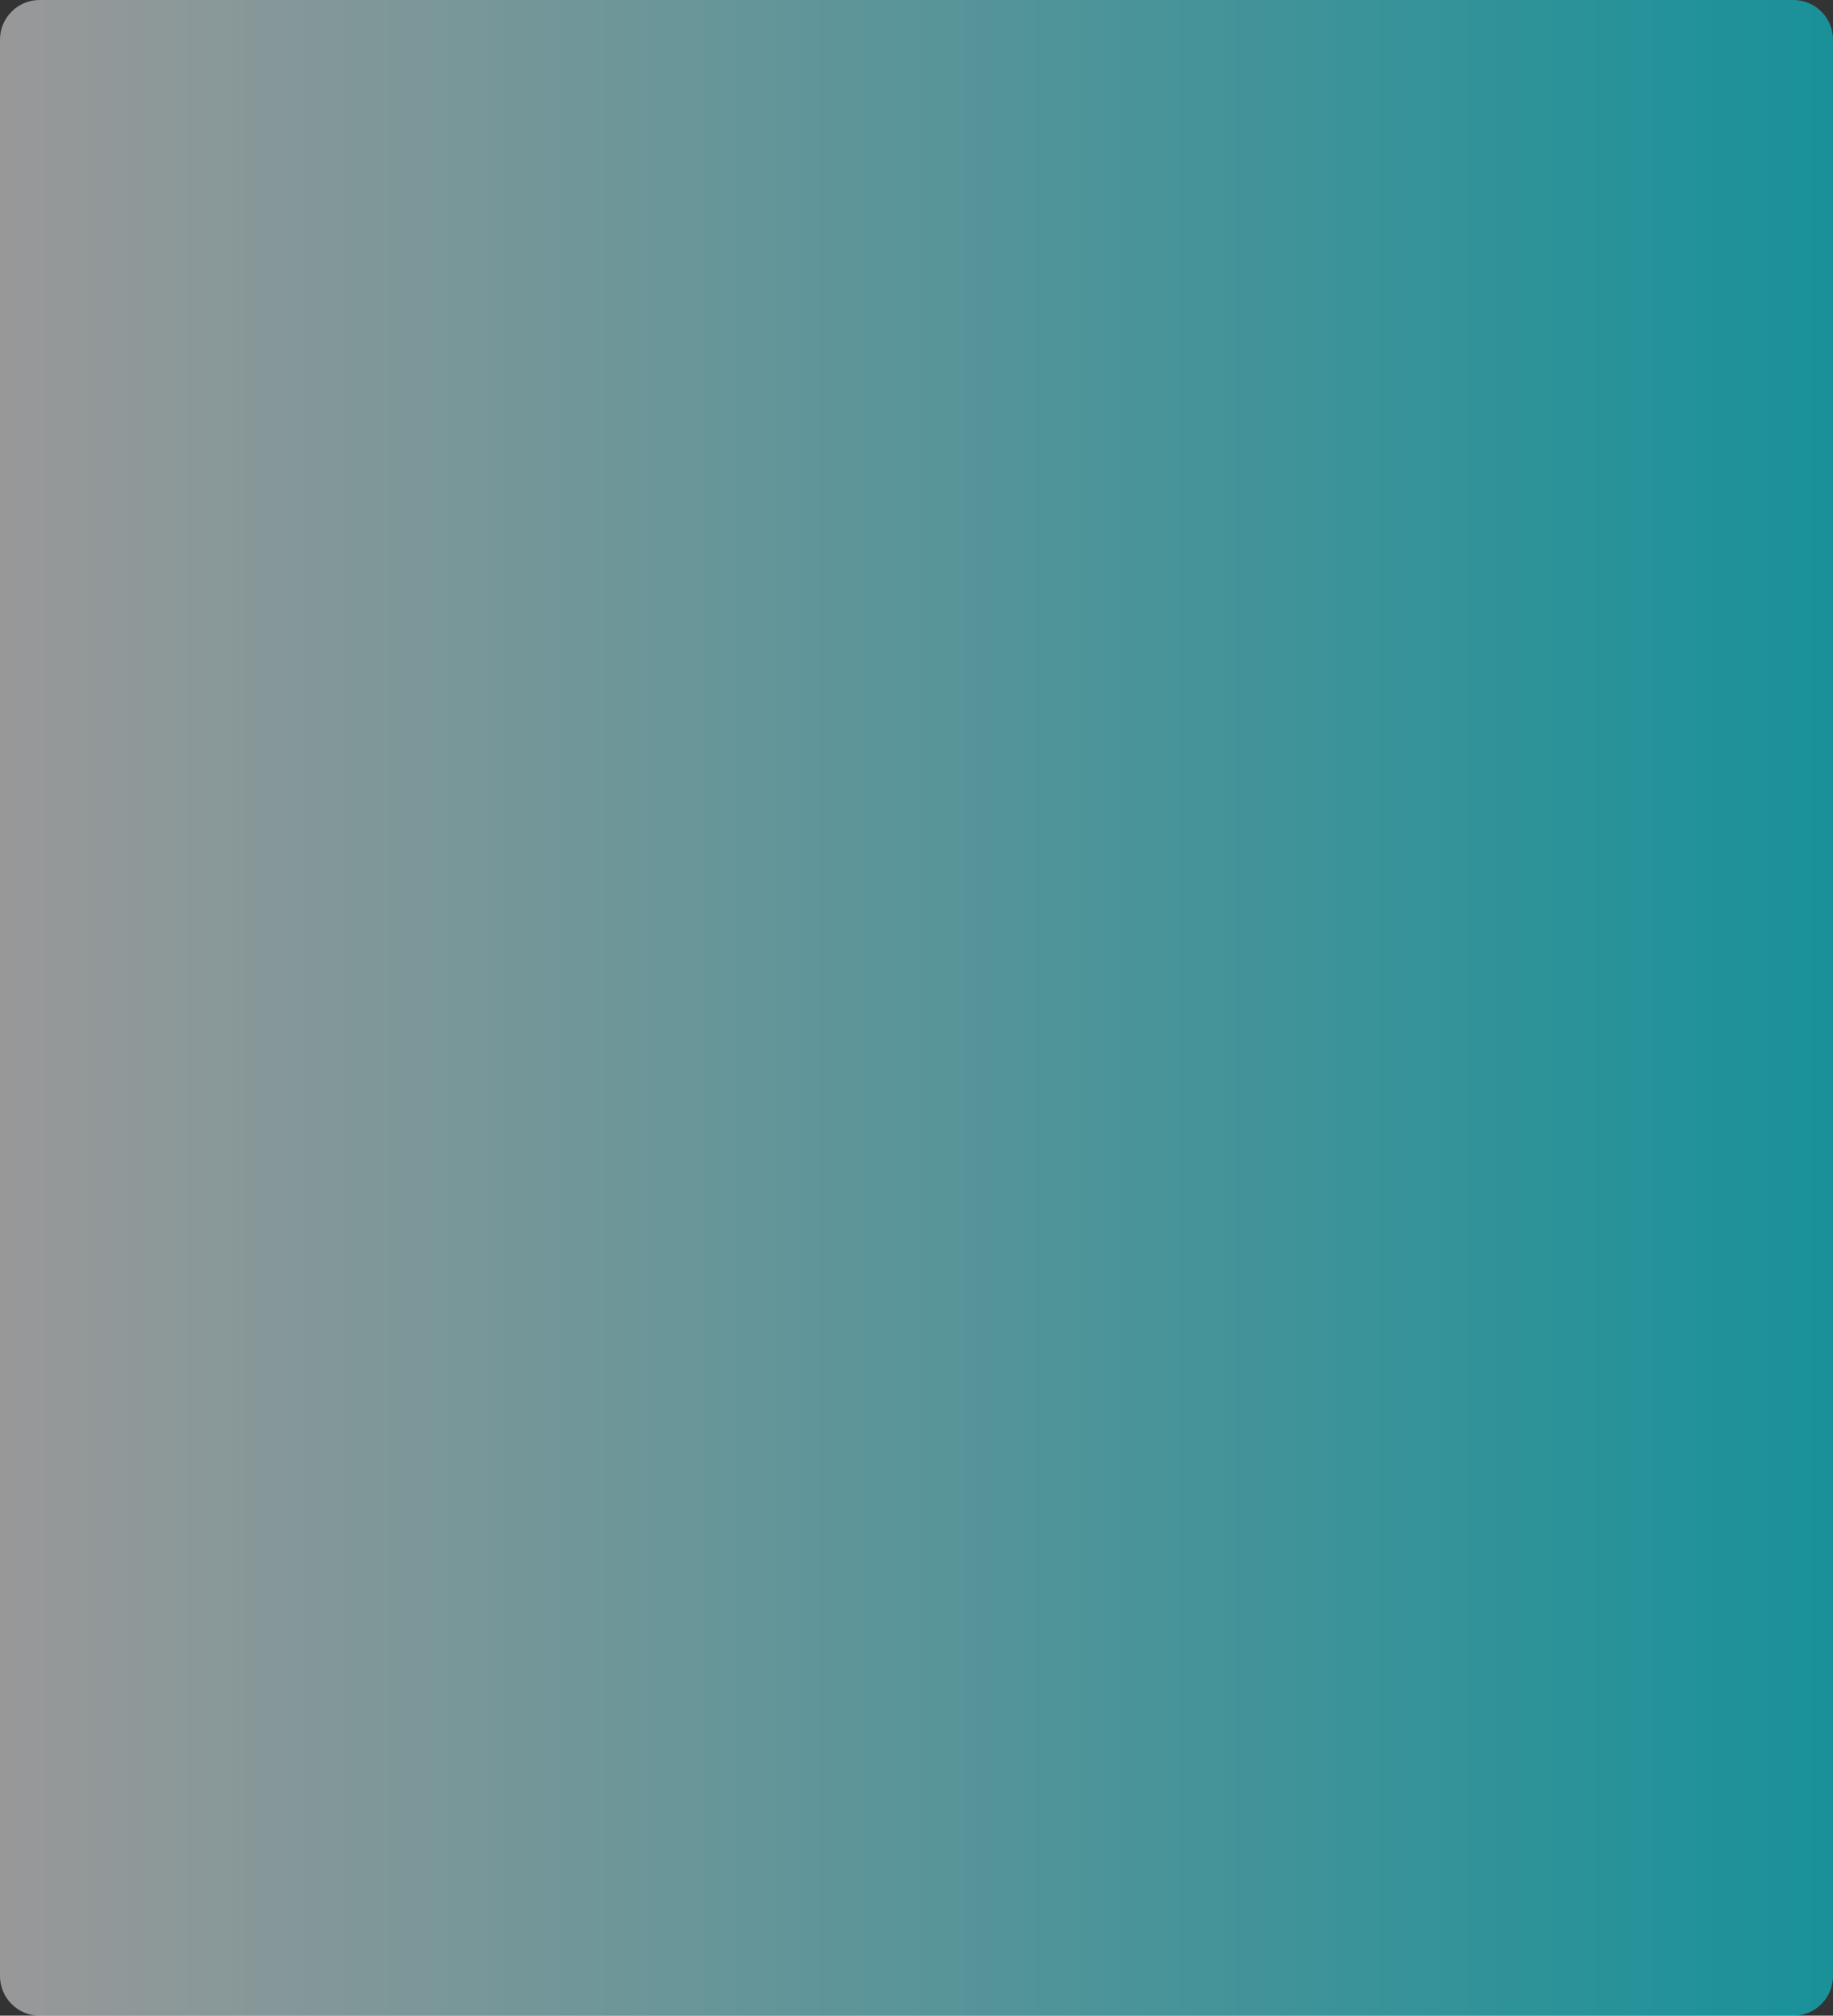 <svg width="694" height="763" viewBox="0 0 694 763" fill="none" xmlns="http://www.w3.org/2000/svg">
<rect x="0" y="0" width="694" height="763" fill="#333333" stroke="none"/>
<path d="M0 15C0 6.716 6.716 0 15 0H679C687.284 0 694 6.716 694 15V748C694 756.284 687.284 763 679 763H15C6.716 763 0 756.284 0 748V15Z" fill="url(#paint0_linear_20_133)" fill-opacity="0.5"/>
<defs>
<linearGradient id="paint0_linear_20_133" x1="0" y1="381.5" x2="694" y2="381.5" gradientUnits="userSpaceOnUse">
<stop stop-color="white"/>
<stop offset="1" stop-color="#00F0FF"/>
</linearGradient>
</defs>
</svg>
